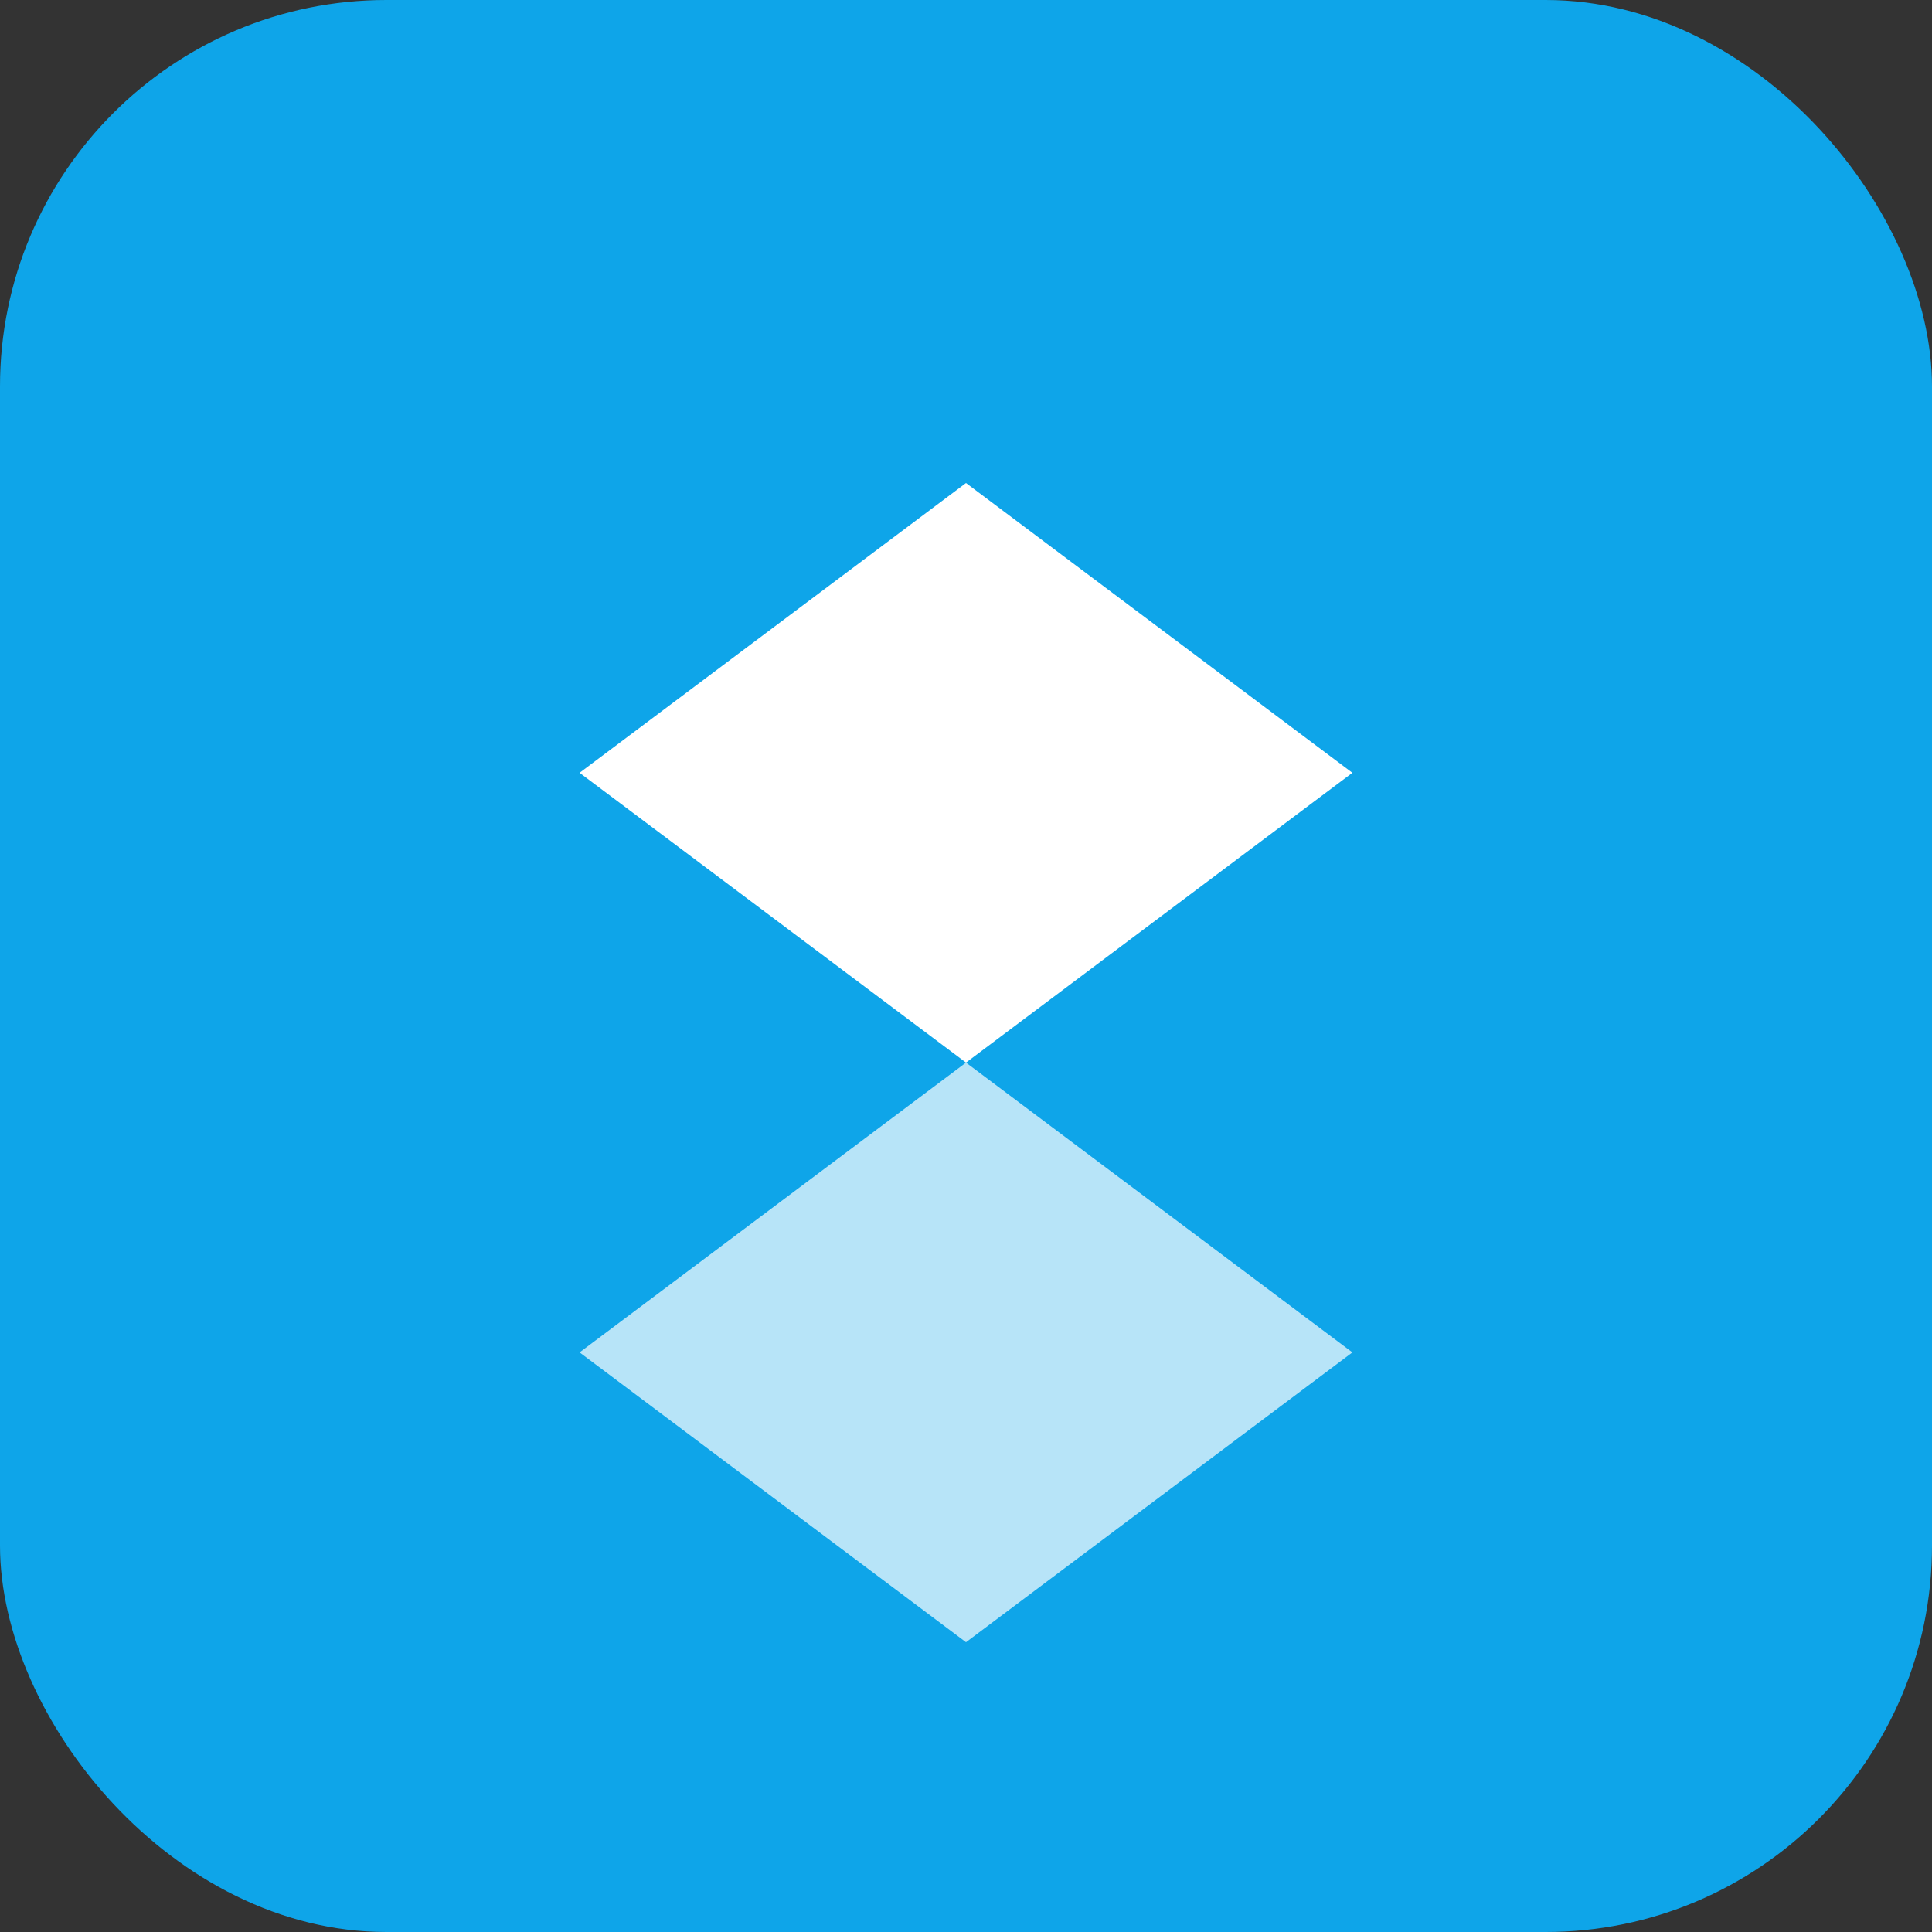 <svg width="40" height="40" viewBox="0 0 40 40" fill="none" xmlns="http://www.w3.org/2000/svg">
  <rect x="0" y="0" width="40" height="40" fill="#333333" stroke="none"/>
  <rect width="40" height="40" rx="8" fill="#0ea5e9"/>
  <path d="M20 10l8 6-8 6-8-6 8-6z" fill="white"/>
  <path d="M20 22l8 6-8 6-8-6 8-6z" fill="white" opacity="0.7"/>
</svg>